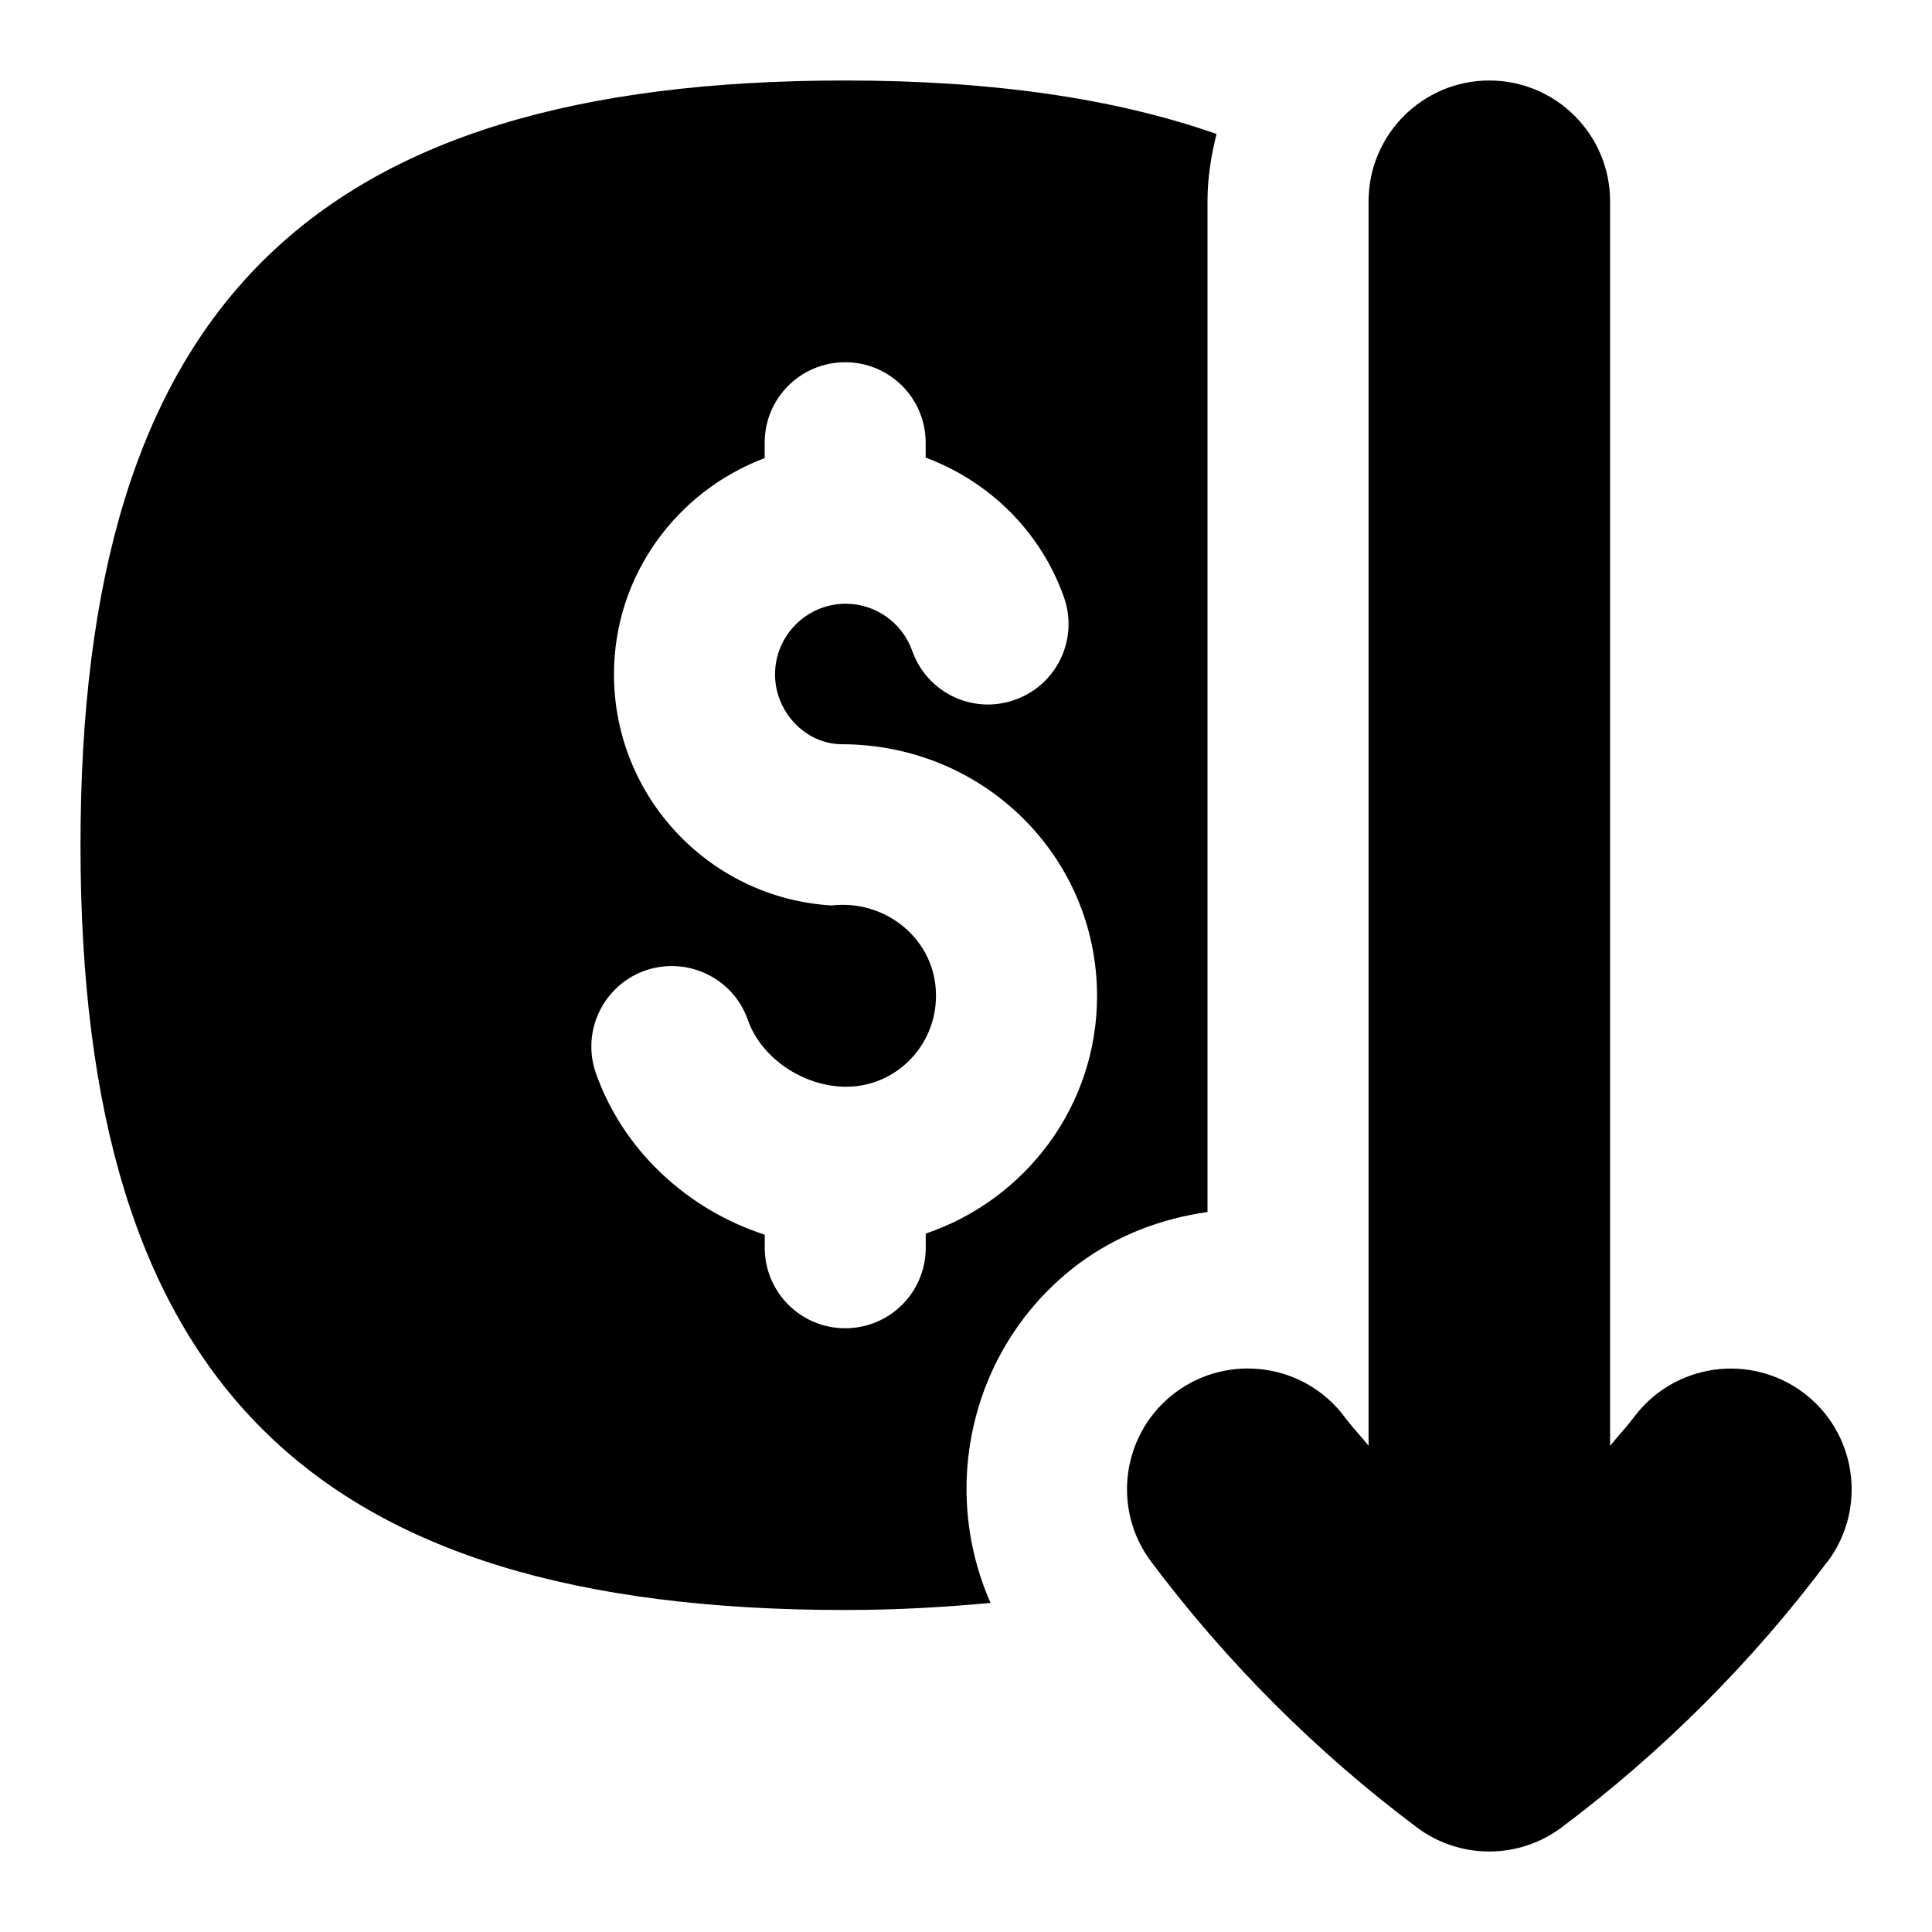 <svg id="Layer_1" viewBox="0 0 24 24" xmlns="http://www.w3.org/2000/svg" data-name="Layer 1"><path d="m22.7 19.4c-.938 1.251-2.049 2.361-3.3 3.3-.267.2-.584.3-.9.3s-.634-.1-.9-.3c-1.251-.938-2.361-2.049-3.3-3.3-.497-.663-.362-1.604.3-2.101.664-.495 1.604-.362 2.101.3.094.125.202.239.3.361v-15.46c0-.828.672-1.5 1.5-1.5s1.5.672 1.5 1.5v15.461c.098-.122.206-.236.3-.361.498-.662 1.437-.795 2.101-.3.662.497.797 1.437.3 2.101zm-7.7-4.344c-.562.08-1.114.282-1.602.644-1.325.995-1.736 2.756-1.093 4.212-.571.053-1.165.088-1.805.088-6.659 0-9.5-2.841-9.5-9.5s2.841-9.5 9.5-9.5c1.819 0 3.343.22 4.612.664-.067.269-.112.546-.112.836zm-1.372-2.684c0-1.724-1.401-3.127-3.179-3.127-.456-.007-.823-.414-.821-.868 0-.483.394-.877.877-.877.371 0 .703.235.827.585.184.521.754.795 1.276.608.521-.184.793-.755.608-1.276-.29-.819-.932-1.44-1.717-1.732v-.185c0-.553-.447-1-1-1s-1 .447-1 1v.191c-1.09.41-1.872 1.455-1.872 2.686 0 1.52 1.187 2.781 2.704 2.871.676-.079 1.301.43 1.296 1.124 0 .622-.5 1.128-1.115 1.128-.531 0-1.057-.356-1.222-.83-.183-.521-.75-.794-1.274-.614-.521.183-.796.753-.614 1.274.335.956 1.135 1.696 2.098 2.008v.162c0 .553.447 1 1 1s1-.447 1-1v-.176c1.232-.417 2.128-1.576 2.128-2.952z"/></svg>
